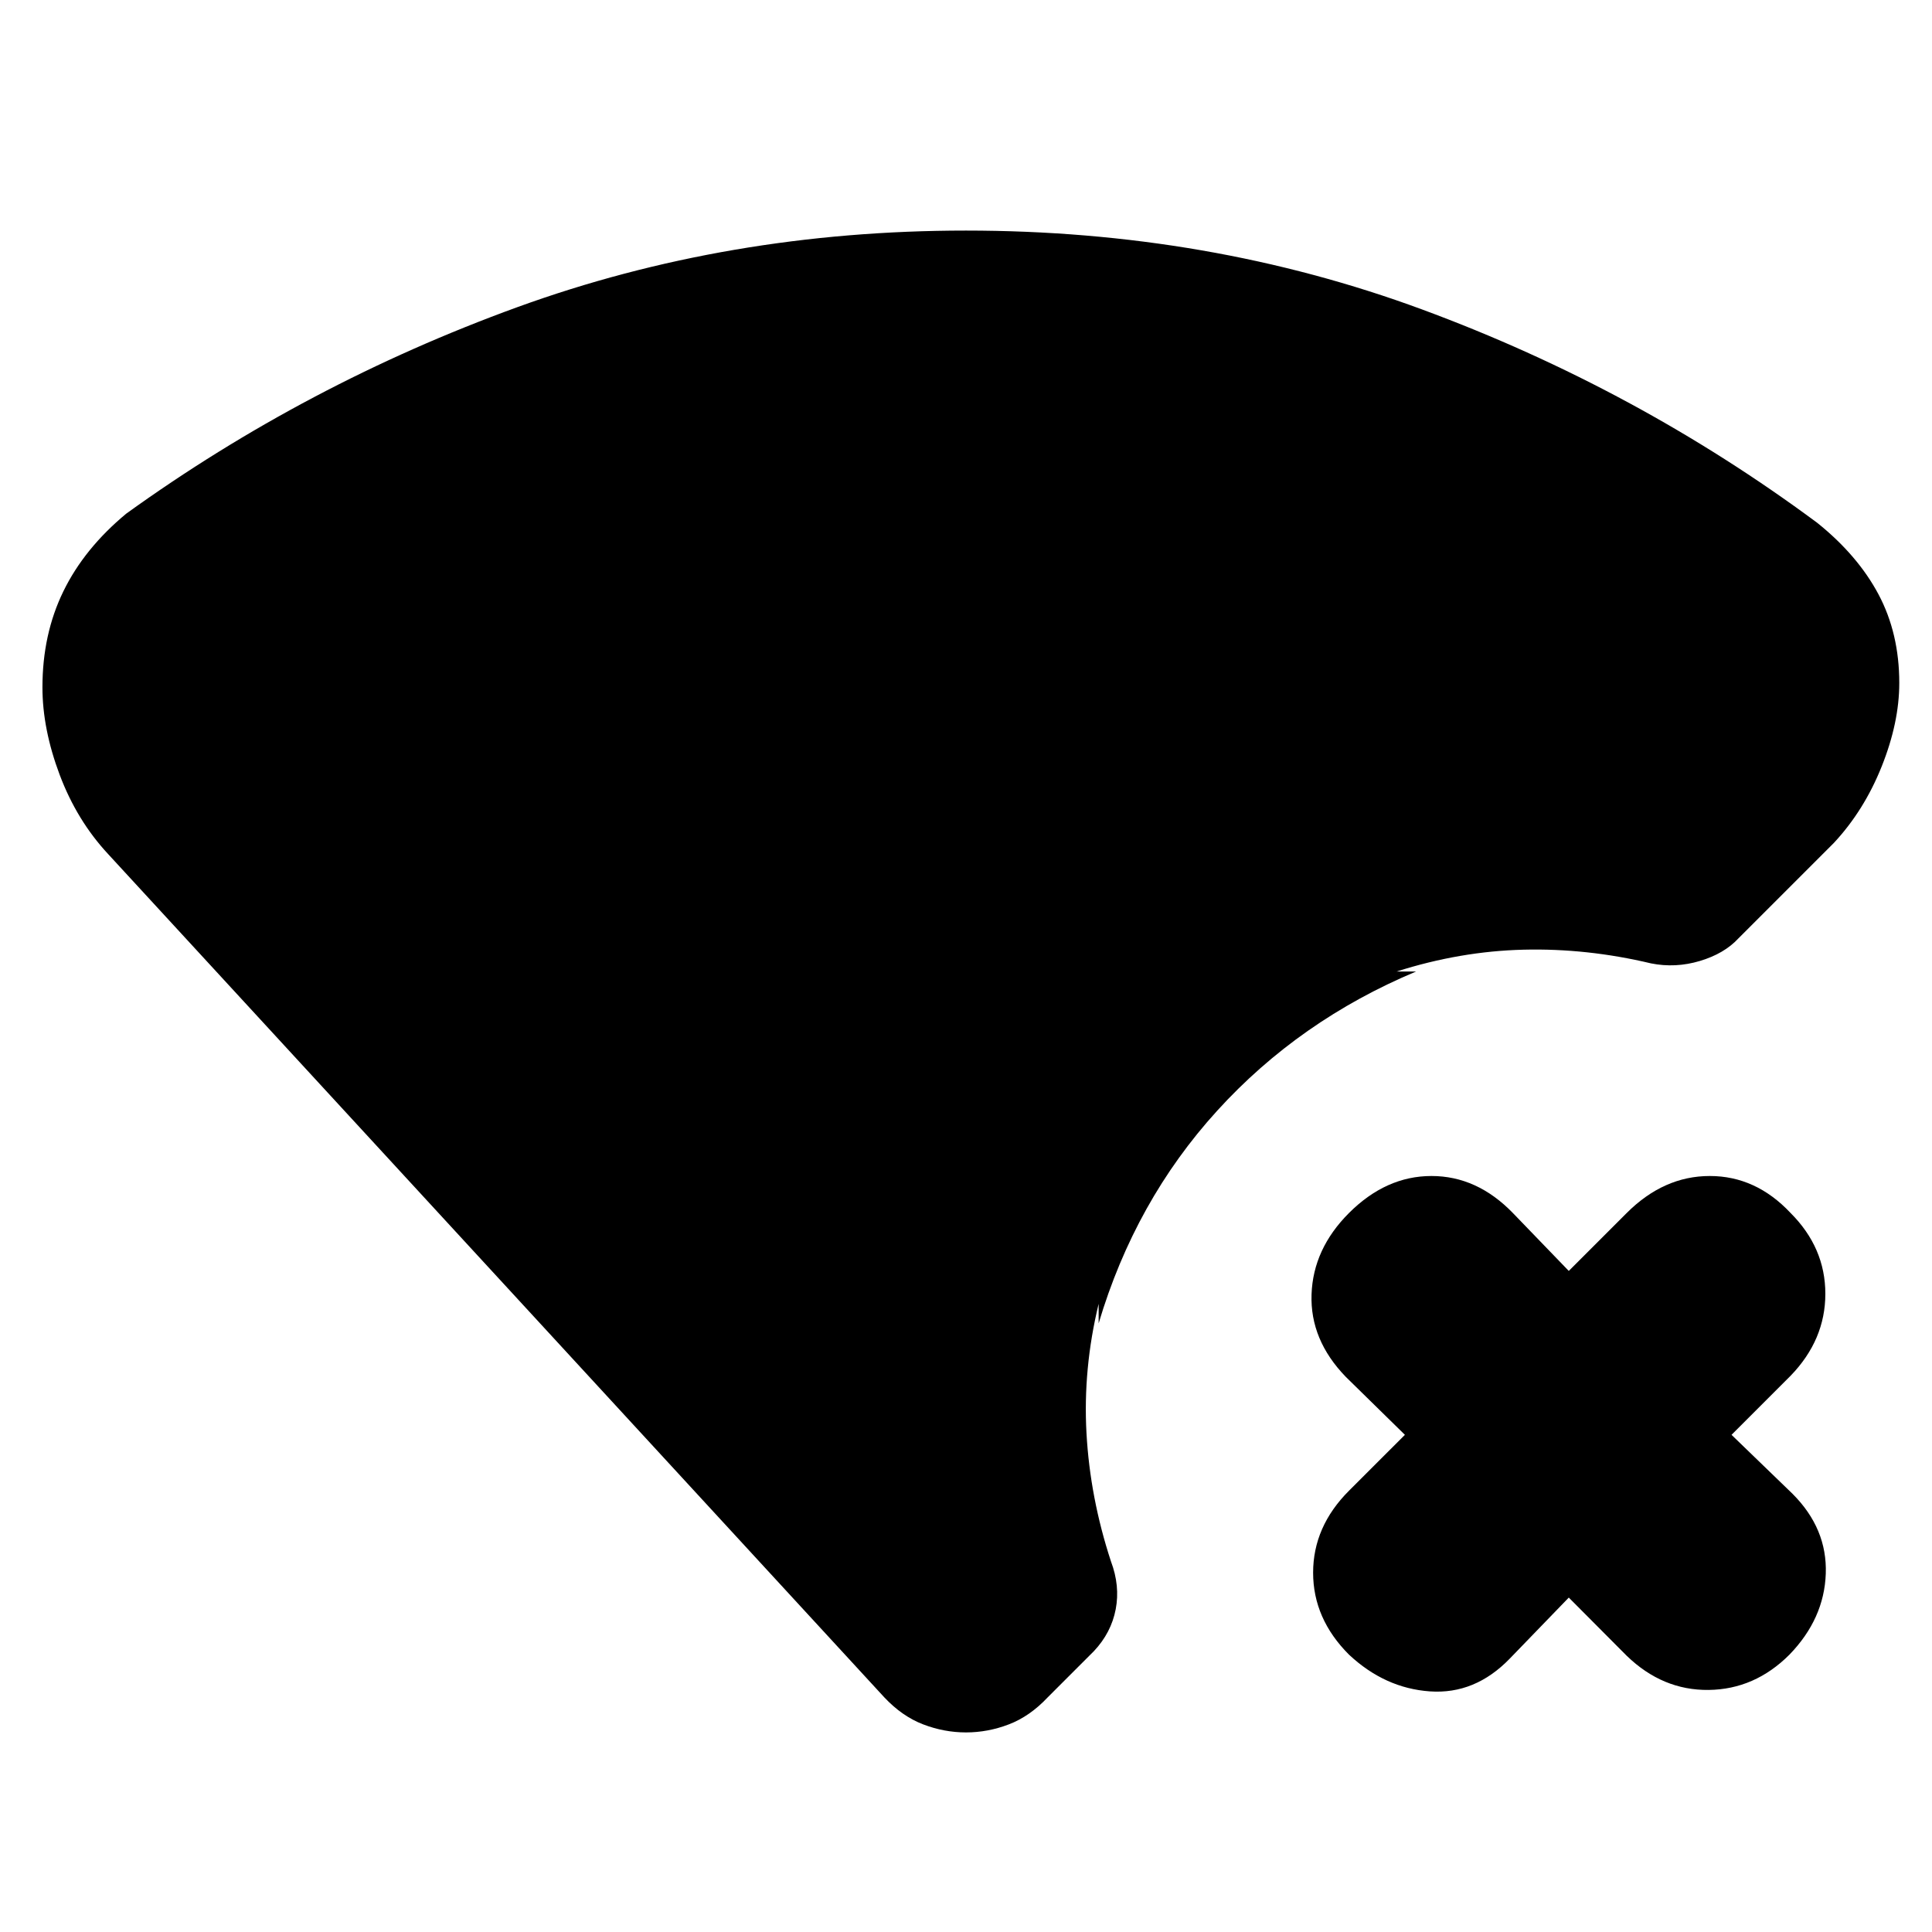 <svg xmlns="http://www.w3.org/2000/svg" height="20" viewBox="0 -960 960 960" width="20"><path d="m779.52-166.17-29.35 30.35q-17.26 17.82-39.65 16.26-22.39-1.57-40.22-18.26-17.82-17.83-17.82-40.72t17.82-40.72l27.79-27.78-29.35-28.78q-17.83-18.4-17.04-41.01.78-22.6 18.6-40.43 18.4-18.39 41-18.39 22.61 0 40.44 18.39l27.78 28.78 28.78-28.78q18.4-18.39 41.29-18.39t40.15 18.39Q907-340 907-317.11q0 22.89-17.26 40.72l-29.35 29.35 30.35 29.34q17.26 17.27 16.48 39.66-.78 22.39-18.05 40.22-17.26 17.26-40.15 17.54-22.89.28-40.72-16.98l-28.78-28.91Zm-85.57-311.09h9.7q-58 24.3-98.82 69.15-40.83 44.85-58.92 105.68v-9.7q-7.82 32.22-6.04 64.28 1.78 32.07 12.17 63.72 4.57 12.13 2.35 23.76t-10.78 20.76l-23 23q-8.87 9.44-19.31 13.44-10.43 4-21.3 4-10.87 0-21.3-4-10.44-4-19.31-13.44L53.78-535.56q-15.56-16.7-24.13-39.46-8.56-22.76-8.56-43.46 0-26.39 10.41-47.72 10.41-21.32 31.24-38.58Q152.22-769.26 257-807.35q104.78-38.08 223-38.08 120.48 0 226.67 39.21Q812.87-767 902.91-700.26q20.13 16.13 30.48 35.54 10.35 19.42 10.35 44.11 0 19.57-8.72 41.41-8.72 21.85-23.72 37.98l-47.52 47.52q-7 7.57-19.13 11.2-12.13 3.63-24.26 1.2-31.78-7.57-63.28-6.81-31.5.76-63.16 10.85Z"/></svg>